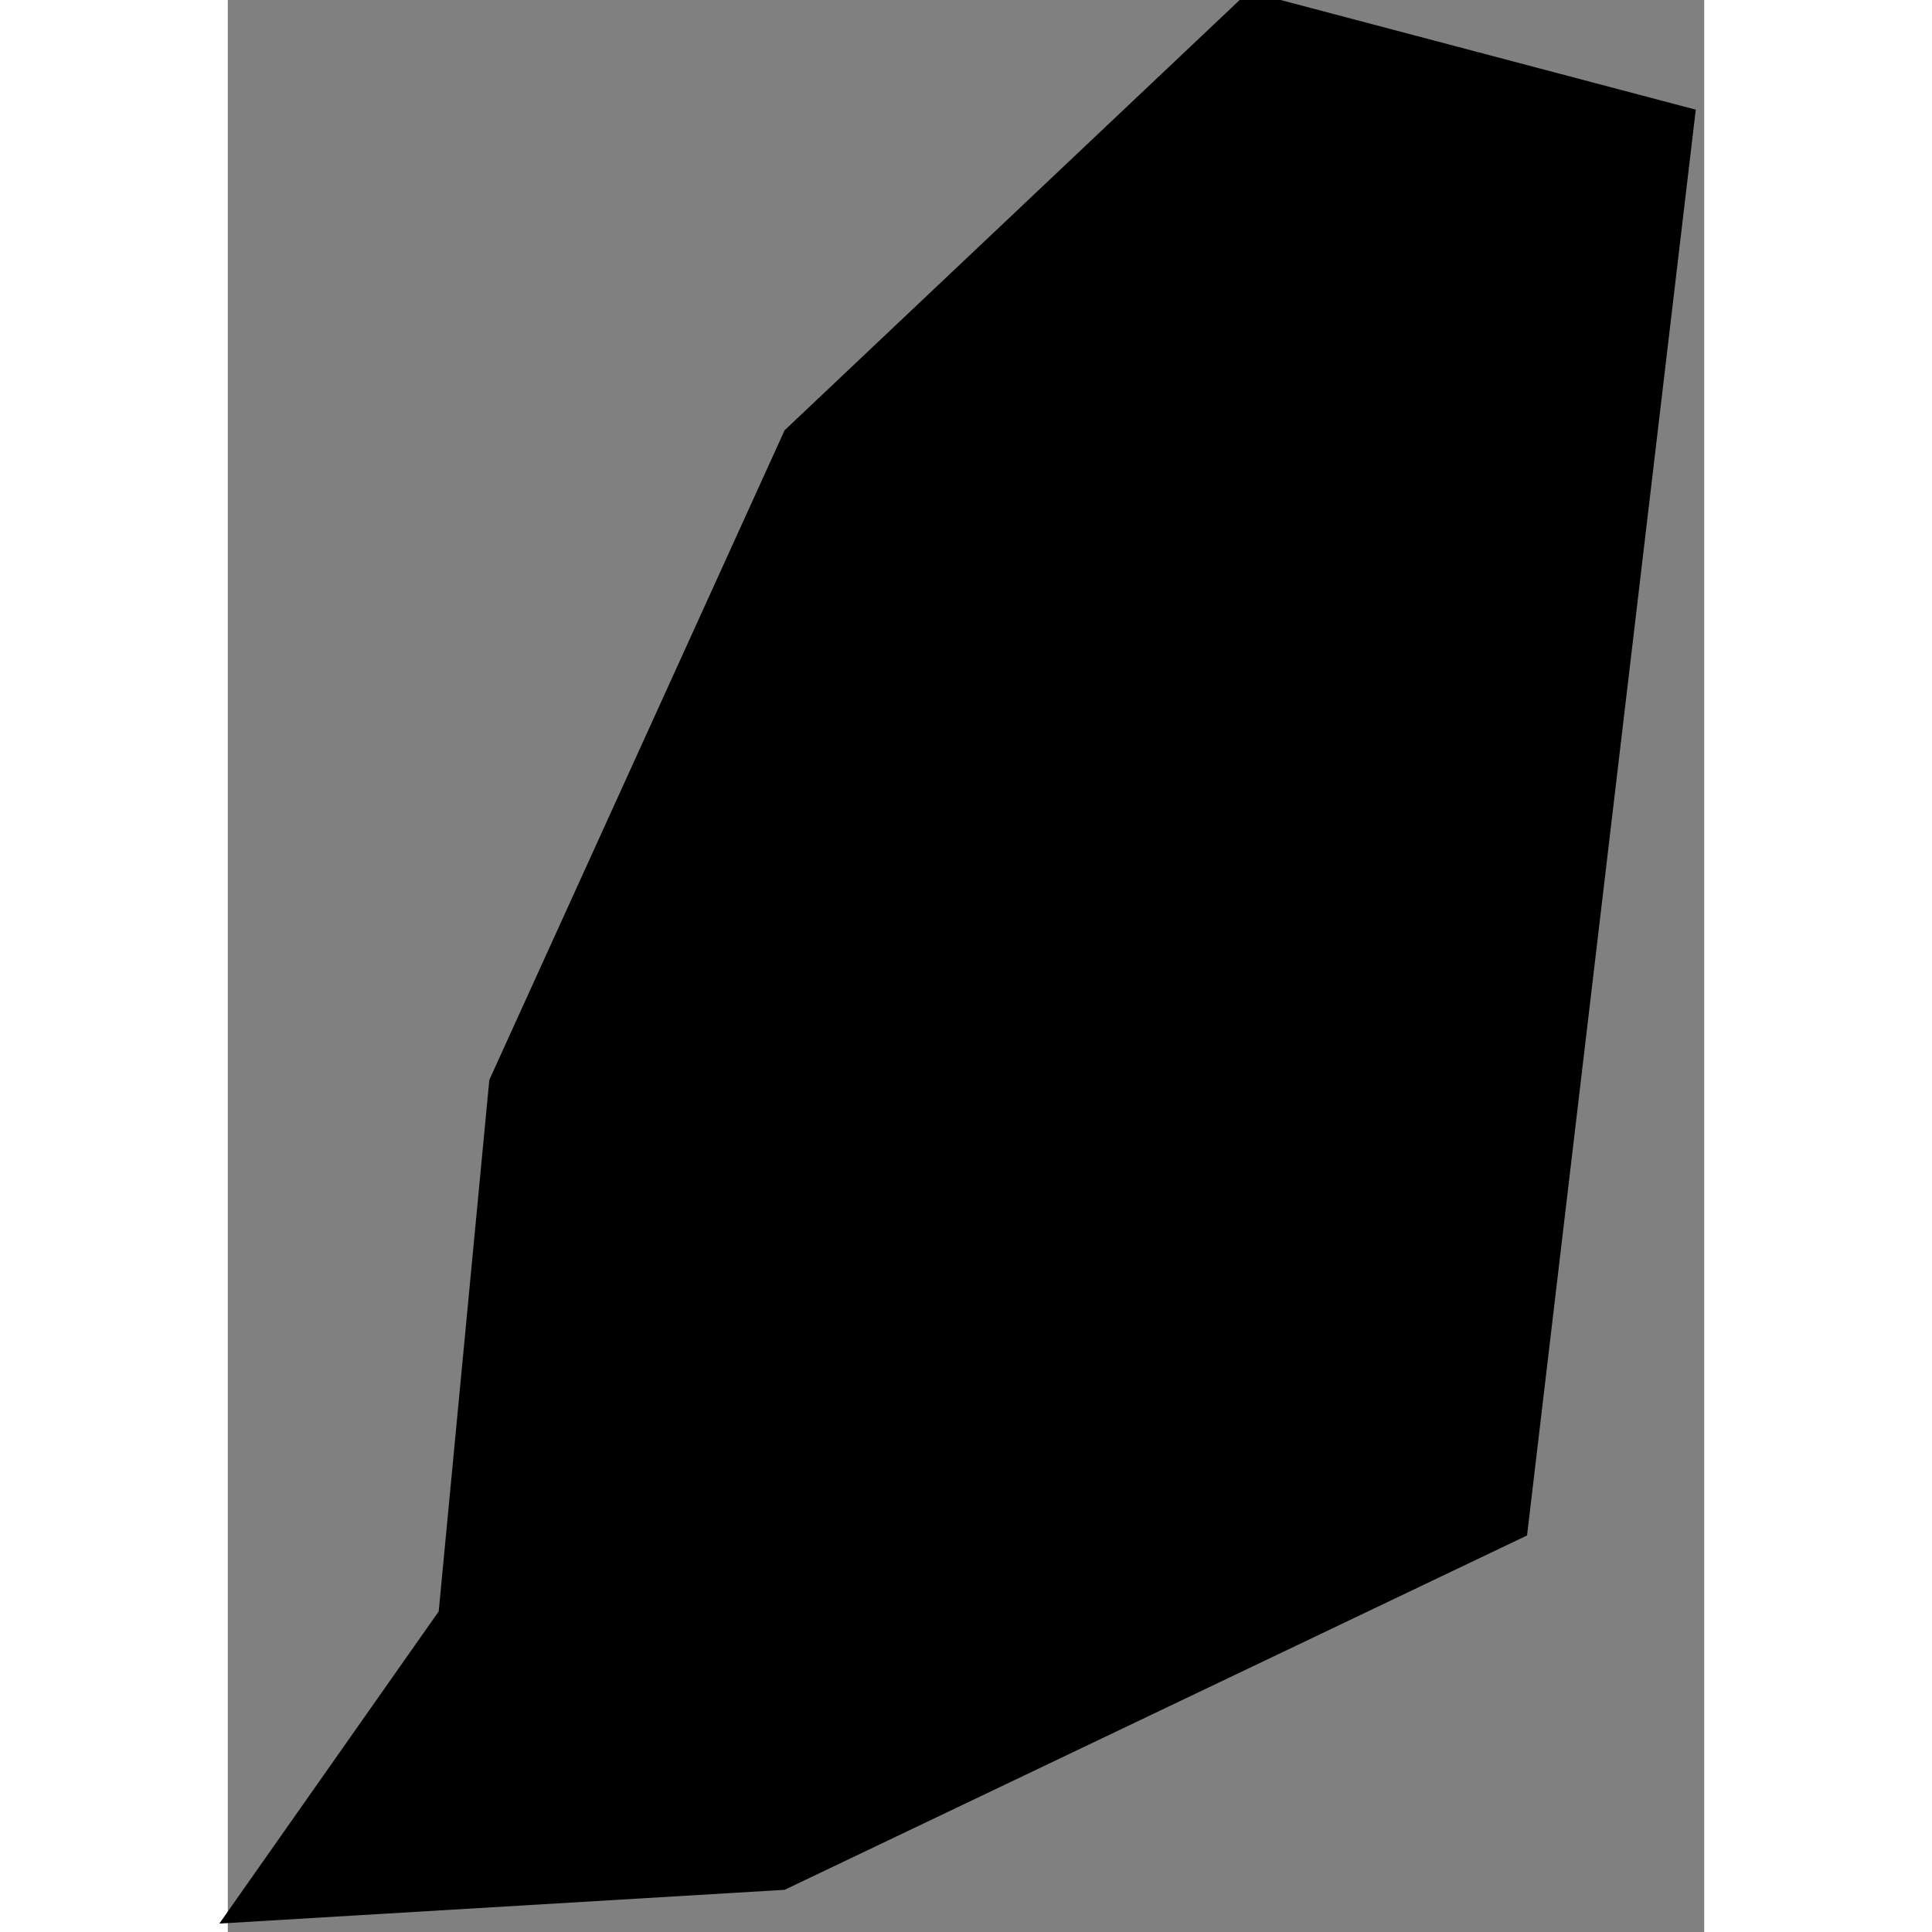 <svg xmlns="http://www.w3.org/2000/svg" xmlns:xlink="http://www.w3.org/1999/xlink" height="400" width="400" viewBox="-61.782 -12.237 0.175 0.229"><rect x="-61.782" y="-12.237" width="0.175" height="0.229" fill="#808080" stroke="none"/><path d="M -61.716 -12.013 l -0.067 0.004 0.026 -0.037 0.006 -0.063 0.035 -0.077 0.055 -0.052 0.053 0.014 -0.02 0.169 z" vector-effect="non-scaling-stroke" fill="#000" fill-opacity="1" stroke="#FFF" stroke-width="0px" stroke-linejoin="round" stroke-linecap="round"/></svg>
